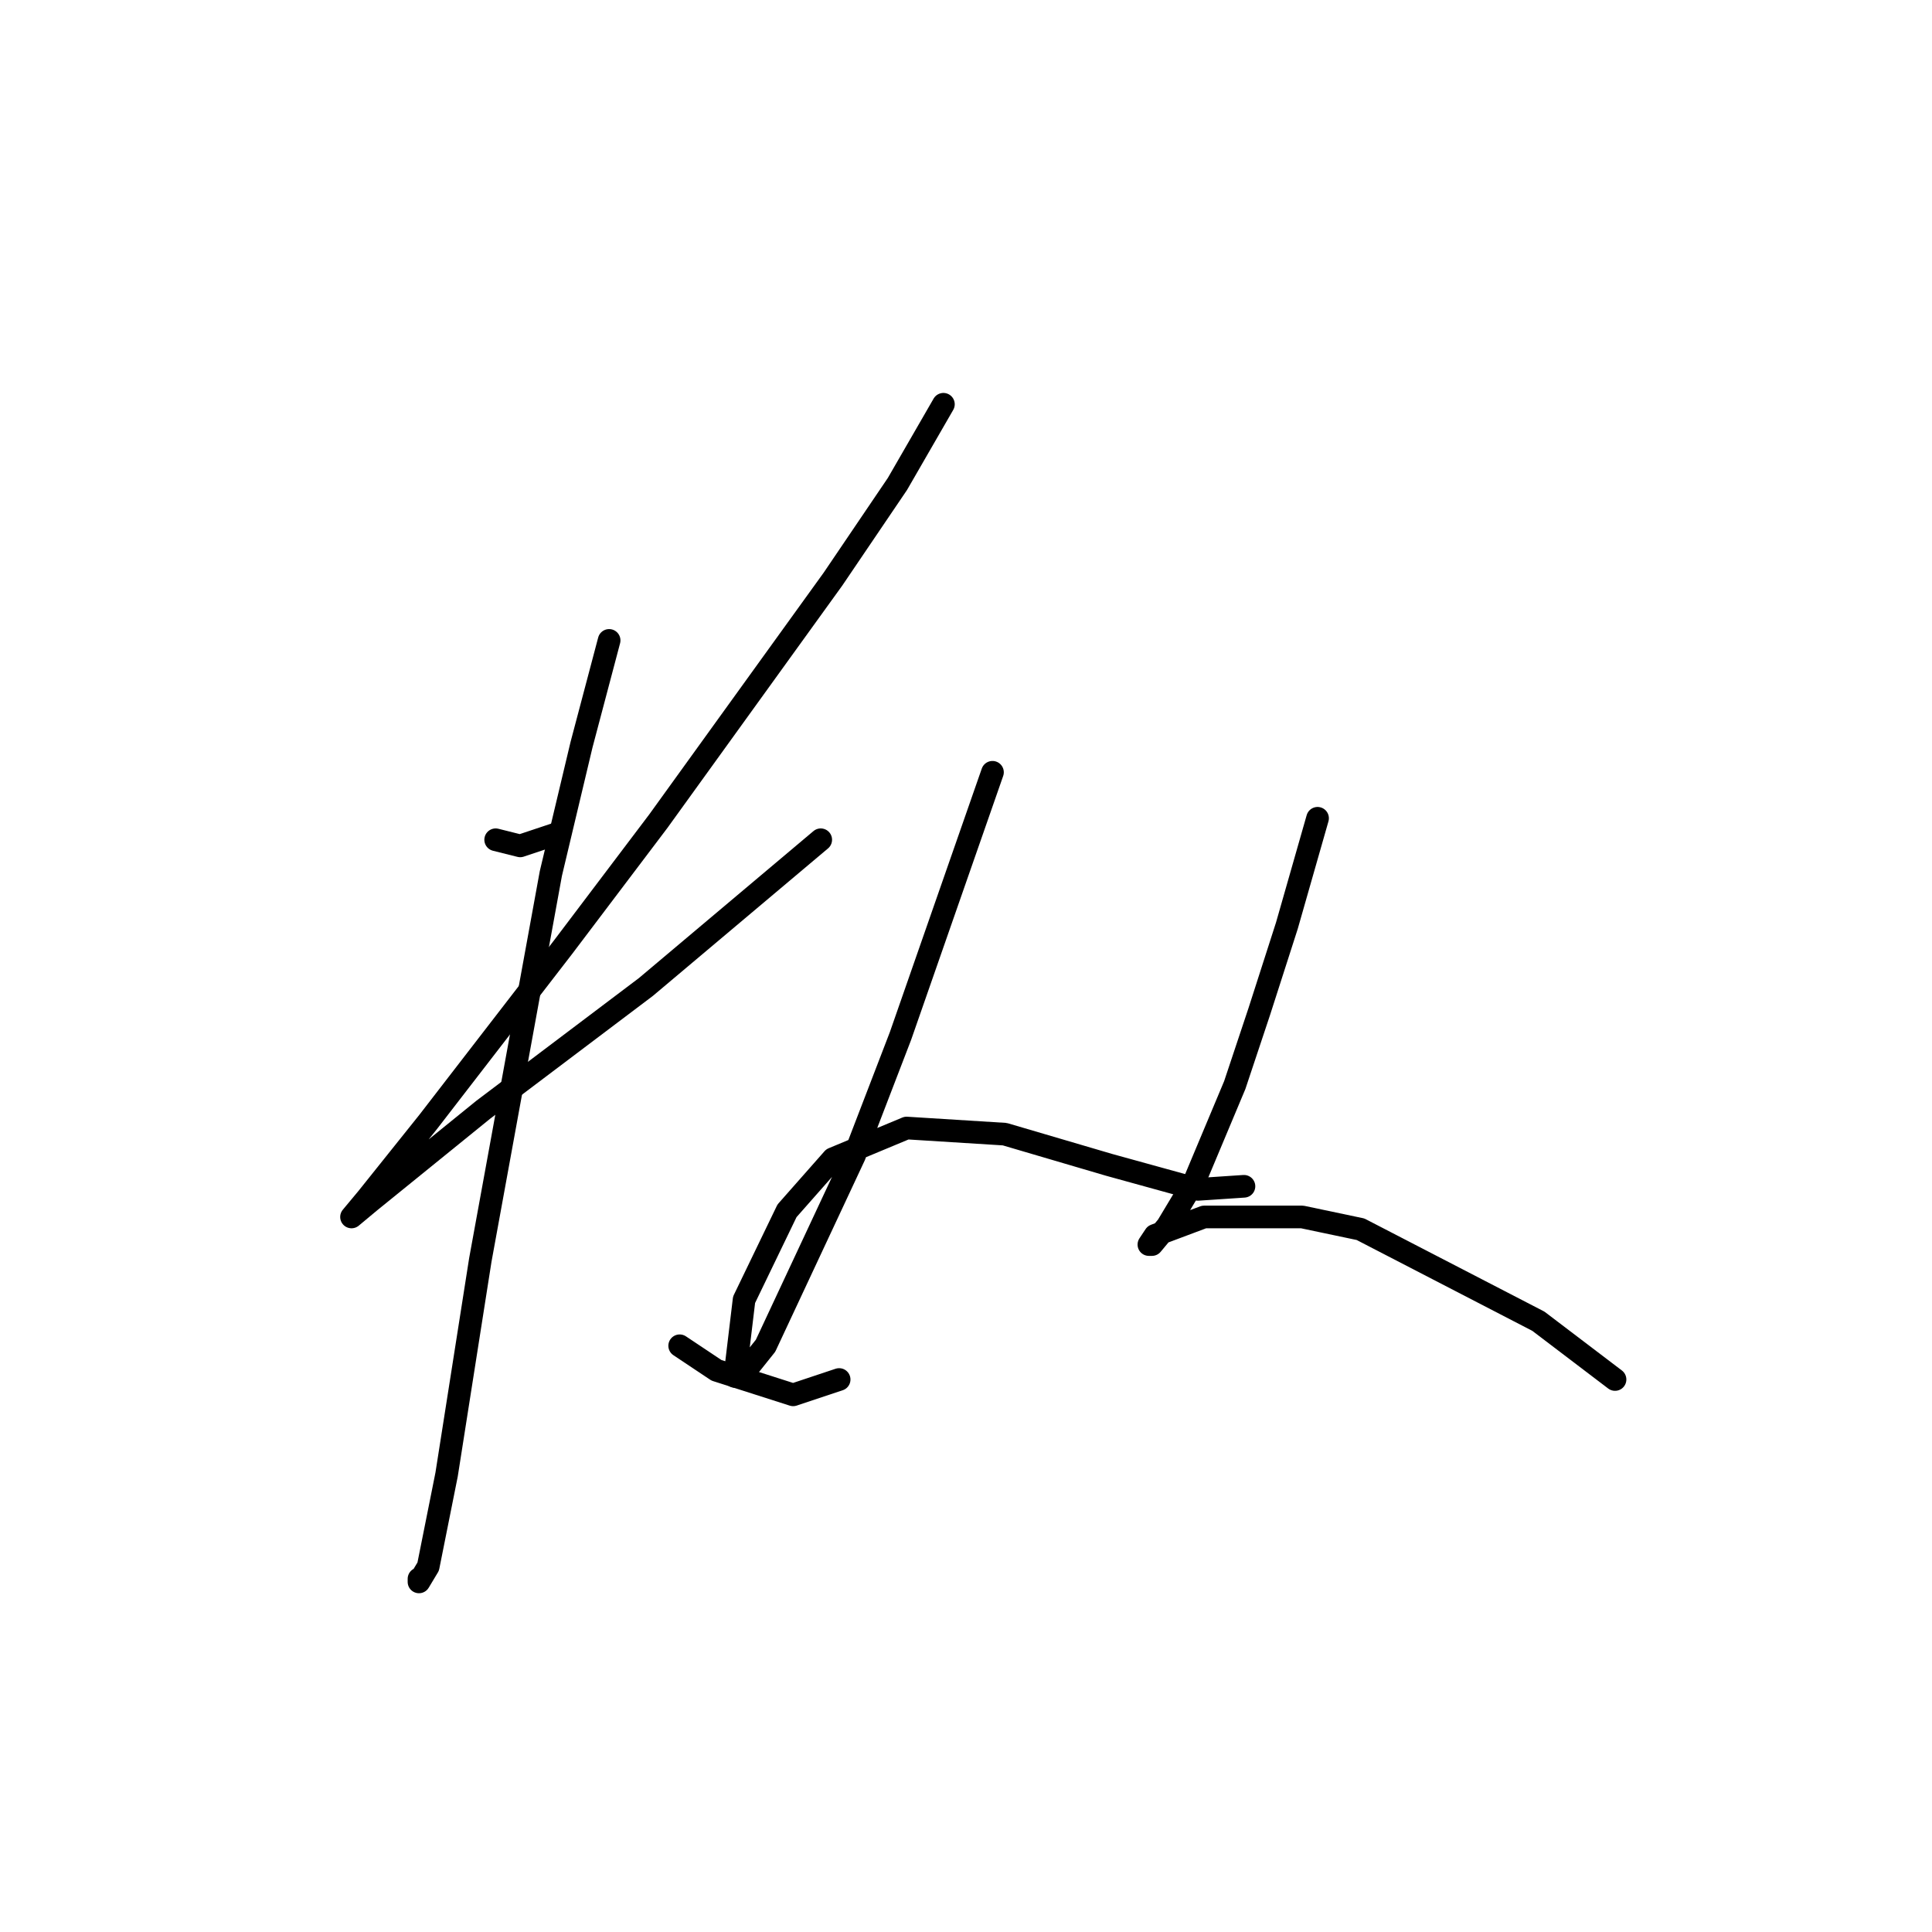 <?xml version="1.0" standalone="no"?>
    <svg width="256" height="256" xmlns="http://www.w3.org/2000/svg" version="1.1">
    <polyline stroke="black" stroke-width="3" stroke-linecap="round" fill="transparent" stroke-linejoin="round" points="65.678 111.271 68.928 112.084 73.805 110.458 73.805 110.458 " />
        <polyline stroke="black" stroke-width="3" stroke-linecap="round" fill="transparent" stroke-linejoin="round" points="125.007 53.567 118.911 64.133 110.378 76.73 87.215 108.833 74.618 125.494 56.738 148.657 48.61 158.816 46.578 161.254 49.017 159.222 64.052 147.031 85.589 130.777 108.752 111.271 108.752 111.271 " />
        <polyline stroke="black" stroke-width="3" stroke-linecap="round" fill="transparent" stroke-linejoin="round" points="80.713 84.857 77.056 98.674 72.992 115.741 63.646 166.943 59.176 195.389 56.738 207.58 55.518 209.611 55.518 209.205 55.518 209.205 " />
        <polyline stroke="black" stroke-width="3" stroke-linecap="round" fill="transparent" stroke-linejoin="round" points="90.06 178.321 94.936 181.572 105.095 184.823 111.191 182.791 111.191 182.791 " />
        <polyline stroke="black" stroke-width="3" stroke-linecap="round" fill="transparent" stroke-linejoin="round" points="131.509 102.331 125.413 119.805 119.318 137.278 113.222 153.127 101.438 178.321 98.187 182.385 97.374 182.385 98.593 172.226 104.282 160.441 110.378 153.533 120.131 149.469 133.134 150.282 146.951 154.346 158.735 157.597 164.831 157.19 164.831 157.19 " />
        <polyline stroke="black" stroke-width="3" stroke-linecap="round" fill="transparent" stroke-linejoin="round" points="174.584 108.426 170.52 122.649 166.863 134.027 163.612 143.78 158.329 156.378 154.672 162.473 152.64 164.911 152.234 164.911 153.046 163.692 159.548 161.254 172.552 161.254 180.273 162.879 203.842 175.07 214.001 182.791 214.001 182.791 " />
        </svg>